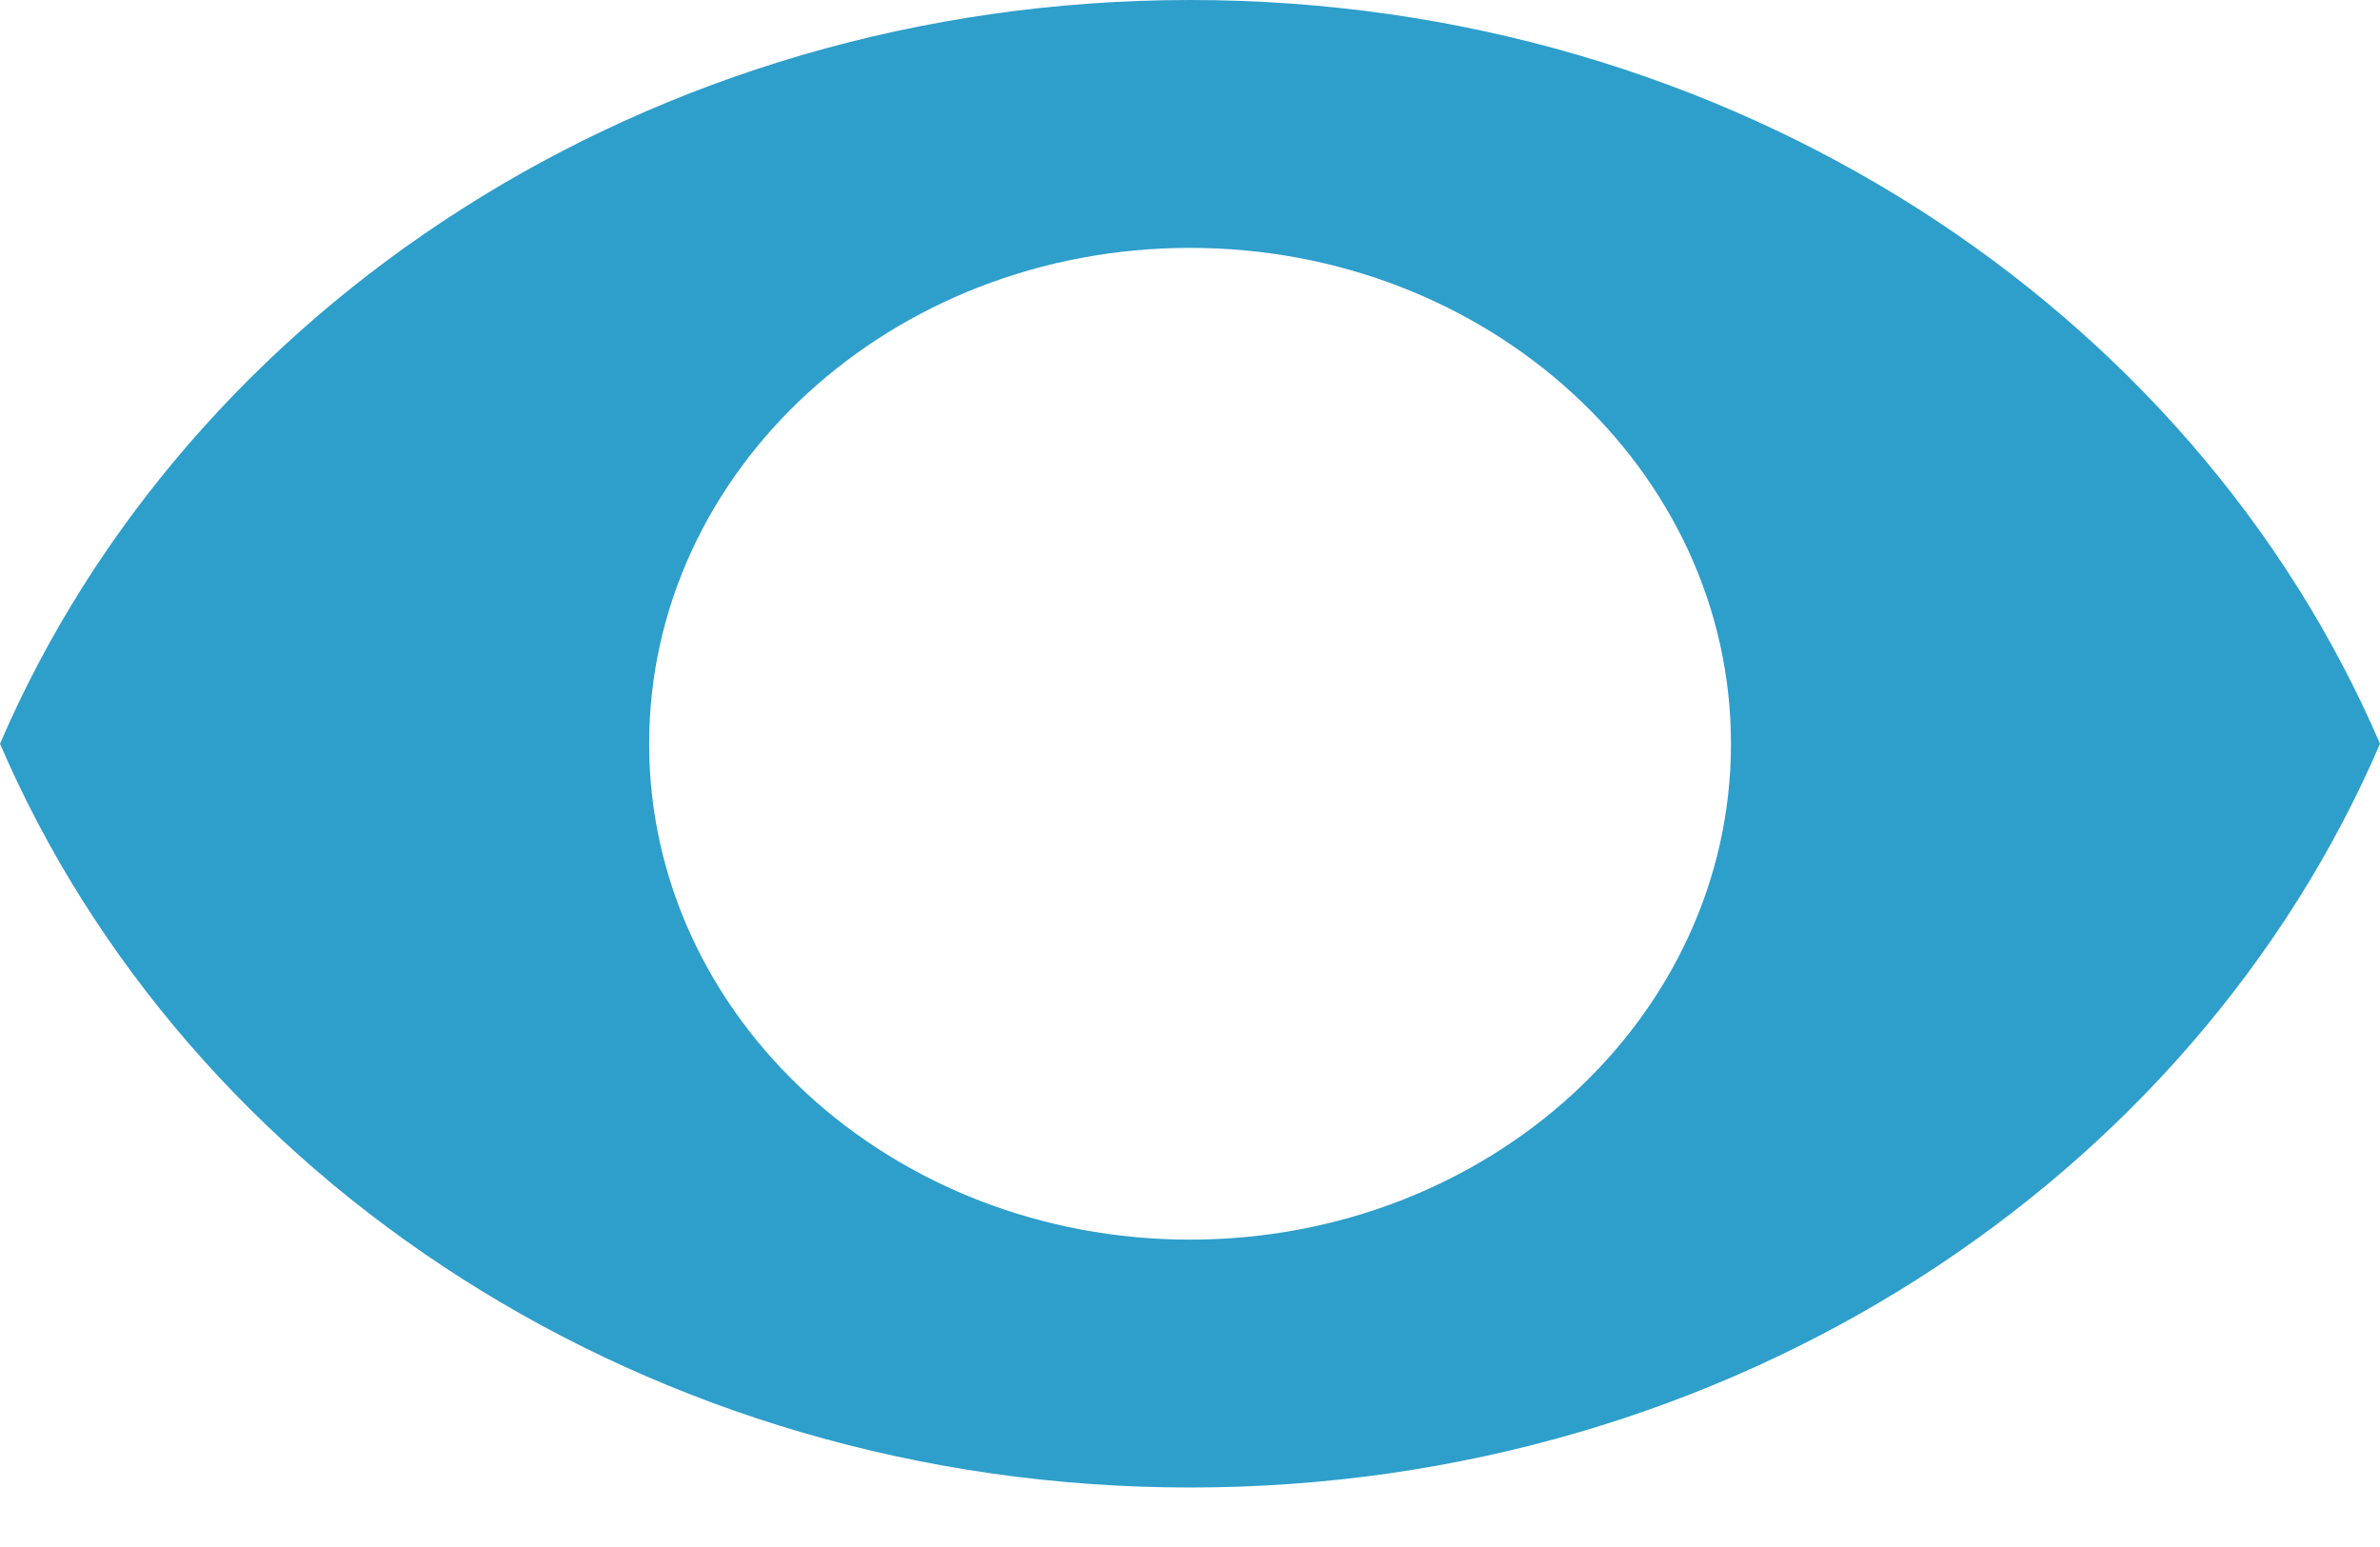 <svg width="20" height="13" viewBox="0 0 20 13" fill="none" xmlns="http://www.w3.org/2000/svg">
<path d="M10 0C5.455 0 1.573 2.592 0 6.25C1.573 9.908 5.455 12.5 10 12.5C14.55 12.5 18.427 9.908 20 6.25C18.427 2.592 14.55 0 10 0ZM10 10.417C7.491 10.417 5.455 8.55 5.455 6.25C5.455 3.95 7.491 2.083 10 2.083C12.509 2.083 14.546 3.95 14.546 6.25C14.546 8.55 12.509 10.417 10 10.417Z" fill="#2E9ECB"/>
</svg>
